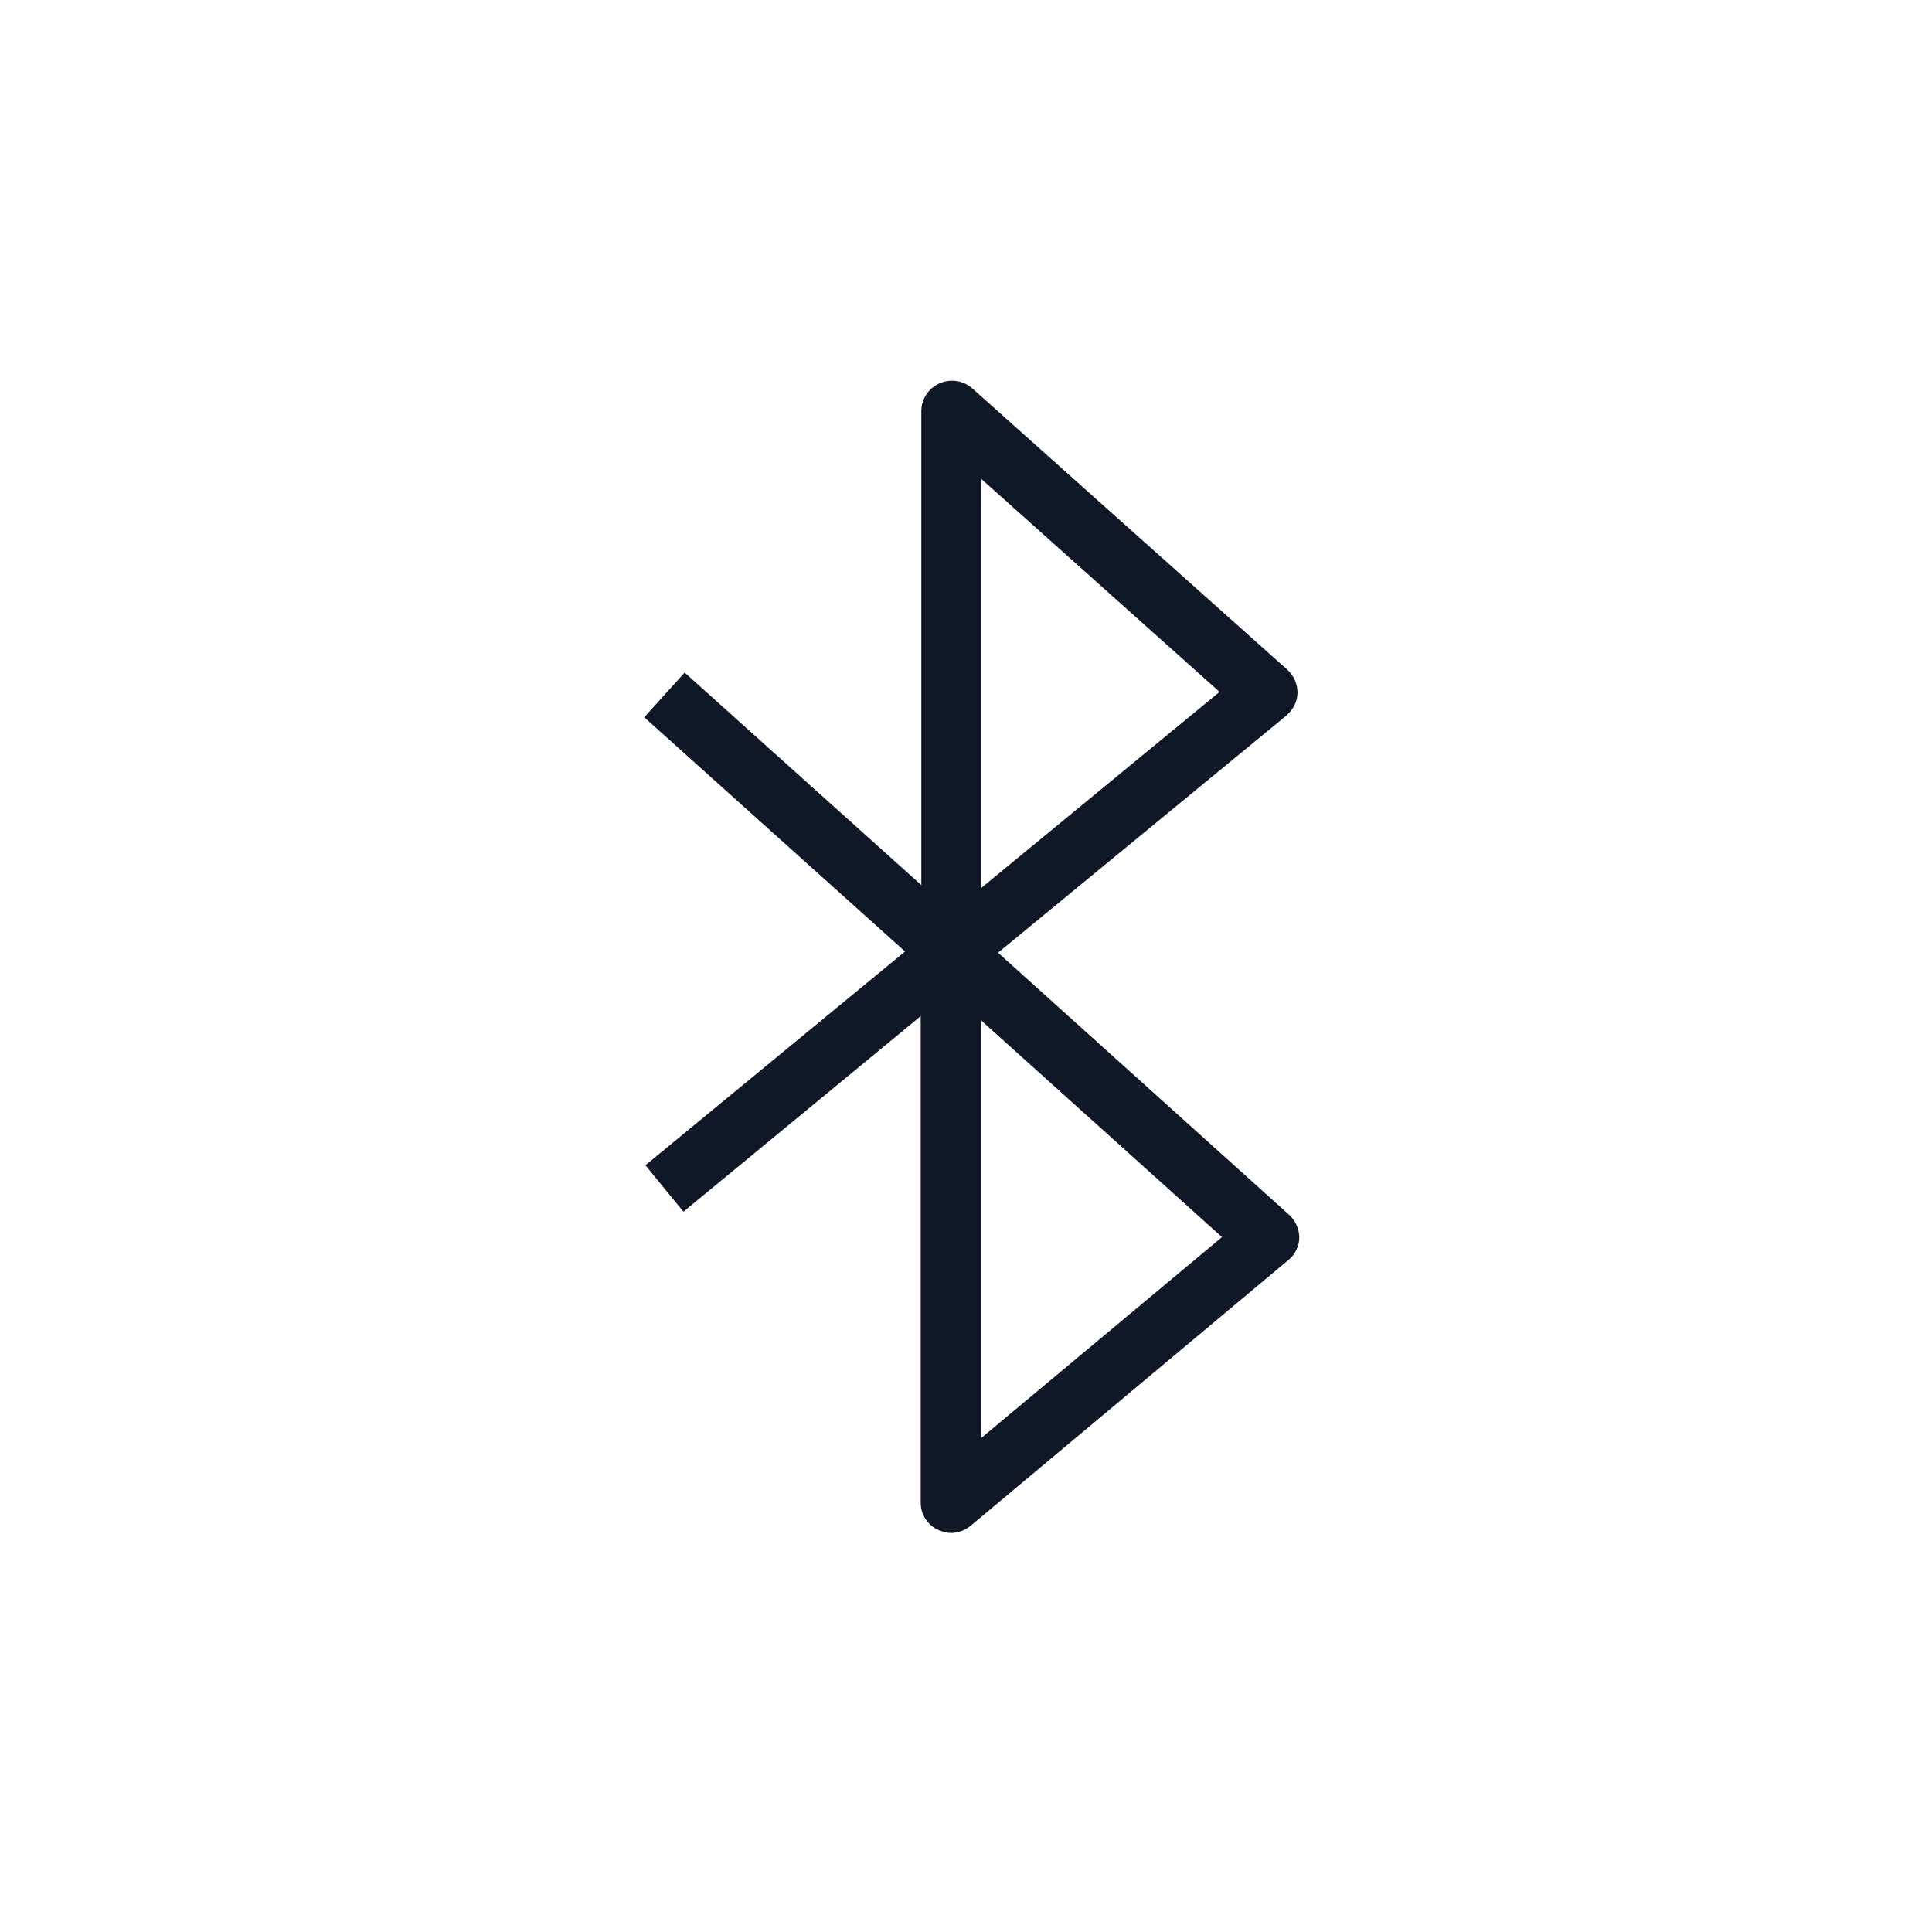 <?xml version="1.0" encoding="UTF-8"?>
<svg width="40px" height="40px" viewBox="0 0 40 40" version="1.1" xmlns="http://www.w3.org/2000/svg" xmlns:xlink="http://www.w3.org/1999/xlink">
    <!-- Generator: Sketch 64 (93537) - https://sketch.com -->
    <title>275-B40px</title>
    <desc>Created with Sketch.</desc>
    <g id="275-B40px" stroke="none" stroke-width="1" fill="none" fill-rule="evenodd">
        <g>
            <path d="M19.688,31.738 C19.6,31.738 19.512,31.712 19.425,31.675 C19.2,31.575 19.062,31.35 19.062,31.113 L19.062,21.038 L14.15,25.087 L13.363,24.125 L18.738,19.7 L13.338,14.85 L14.175,13.925 L19.075,18.325 L19.075,8.512 C19.075,8.262 19.225,8.037 19.45,7.938 C19.675,7.838 19.938,7.875 20.125,8.037 L26.65,13.863 C26.788,13.988 26.863,14.162 26.863,14.338 C26.863,14.525 26.775,14.688 26.637,14.812 L20.663,19.725 L26.688,25.15 C26.825,25.275 26.9,25.45 26.9,25.625 C26.9,25.8 26.812,25.975 26.675,26.087 L20.113,31.575 C19.975,31.688 19.837,31.738 19.688,31.738 Z M20.312,21.125 L20.312,29.775 L25.3,25.613 L20.312,21.125 Z M20.312,9.912 L20.312,18.387 L25.25,14.325 L20.312,9.912 Z" id="Shape" fill="#101828" fill-rule="nonzero"></path>
            <rect id="Rectangle" x="0" y="0" width="40" height="40"></rect>
        </g>
    </g>
</svg>
